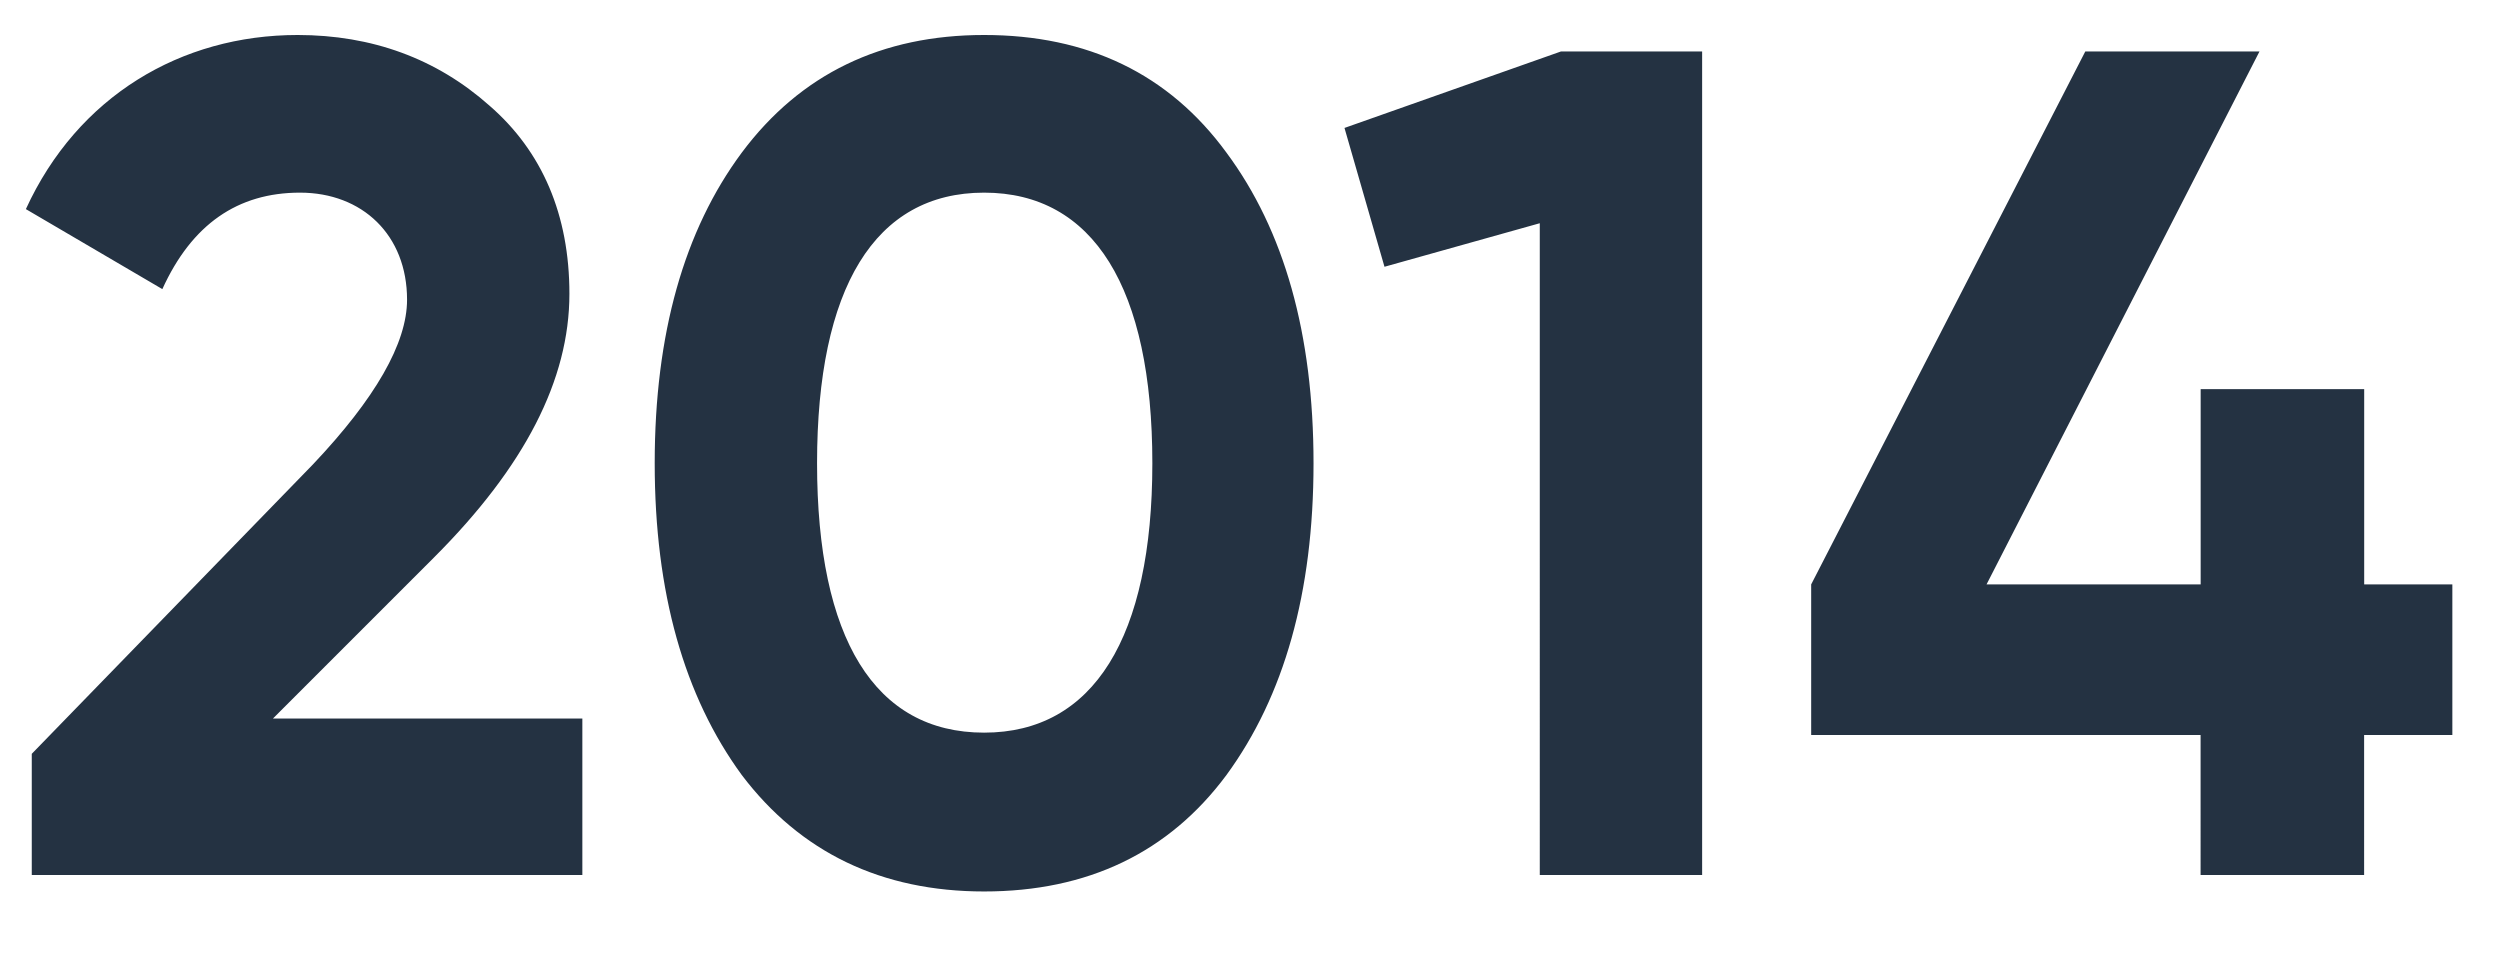 <svg width="34" height="13" fill="none" xmlns="http://www.w3.org/2000/svg"><path d="M7.92 11.9V9.772H3.712L5.904 7.58c1.232-1.232 1.84-2.416 1.84-3.584 0-1.072-.368-1.936-1.088-2.56-.72-.64-1.6-.96-2.608-.96-1.584 0-2.992.832-3.696 2.368l1.856 1.088c.4-.88 1.024-1.312 1.872-1.312.848 0 1.456.576 1.456 1.456 0 .592-.432 1.344-1.28 2.24L.432 10.252V11.9H7.92zm5.464.224c1.408 0 2.512-.528 3.296-1.584.784-1.072 1.184-2.48 1.184-4.24 0-1.76-.4-3.168-1.184-4.224-.784-1.072-1.888-1.6-3.296-1.6-1.392 0-2.496.528-3.296 1.6C9.304 3.132 8.904 4.54 8.904 6.3c0 1.76.4 3.168 1.184 4.24.8 1.056 1.904 1.584 3.296 1.584zM15.672 6.3c0 2.368-.8 3.664-2.288 3.664-1.488 0-2.272-1.28-2.272-3.664 0-2.384.784-3.68 2.272-3.68 1.488 0 2.288 1.296 2.288 3.68zm2.613-4.56l.544 1.888 2.112-.592V11.9h2.208V.7h-1.92l-2.944 1.04zm13.868 6.208V5.292h-2.224v2.656h-2.912L30.729.7H28.36l-3.728 7.248v2.048h5.296V11.9h2.224V9.996h1.2V7.948h-1.2z" fill="#243242"/></svg>